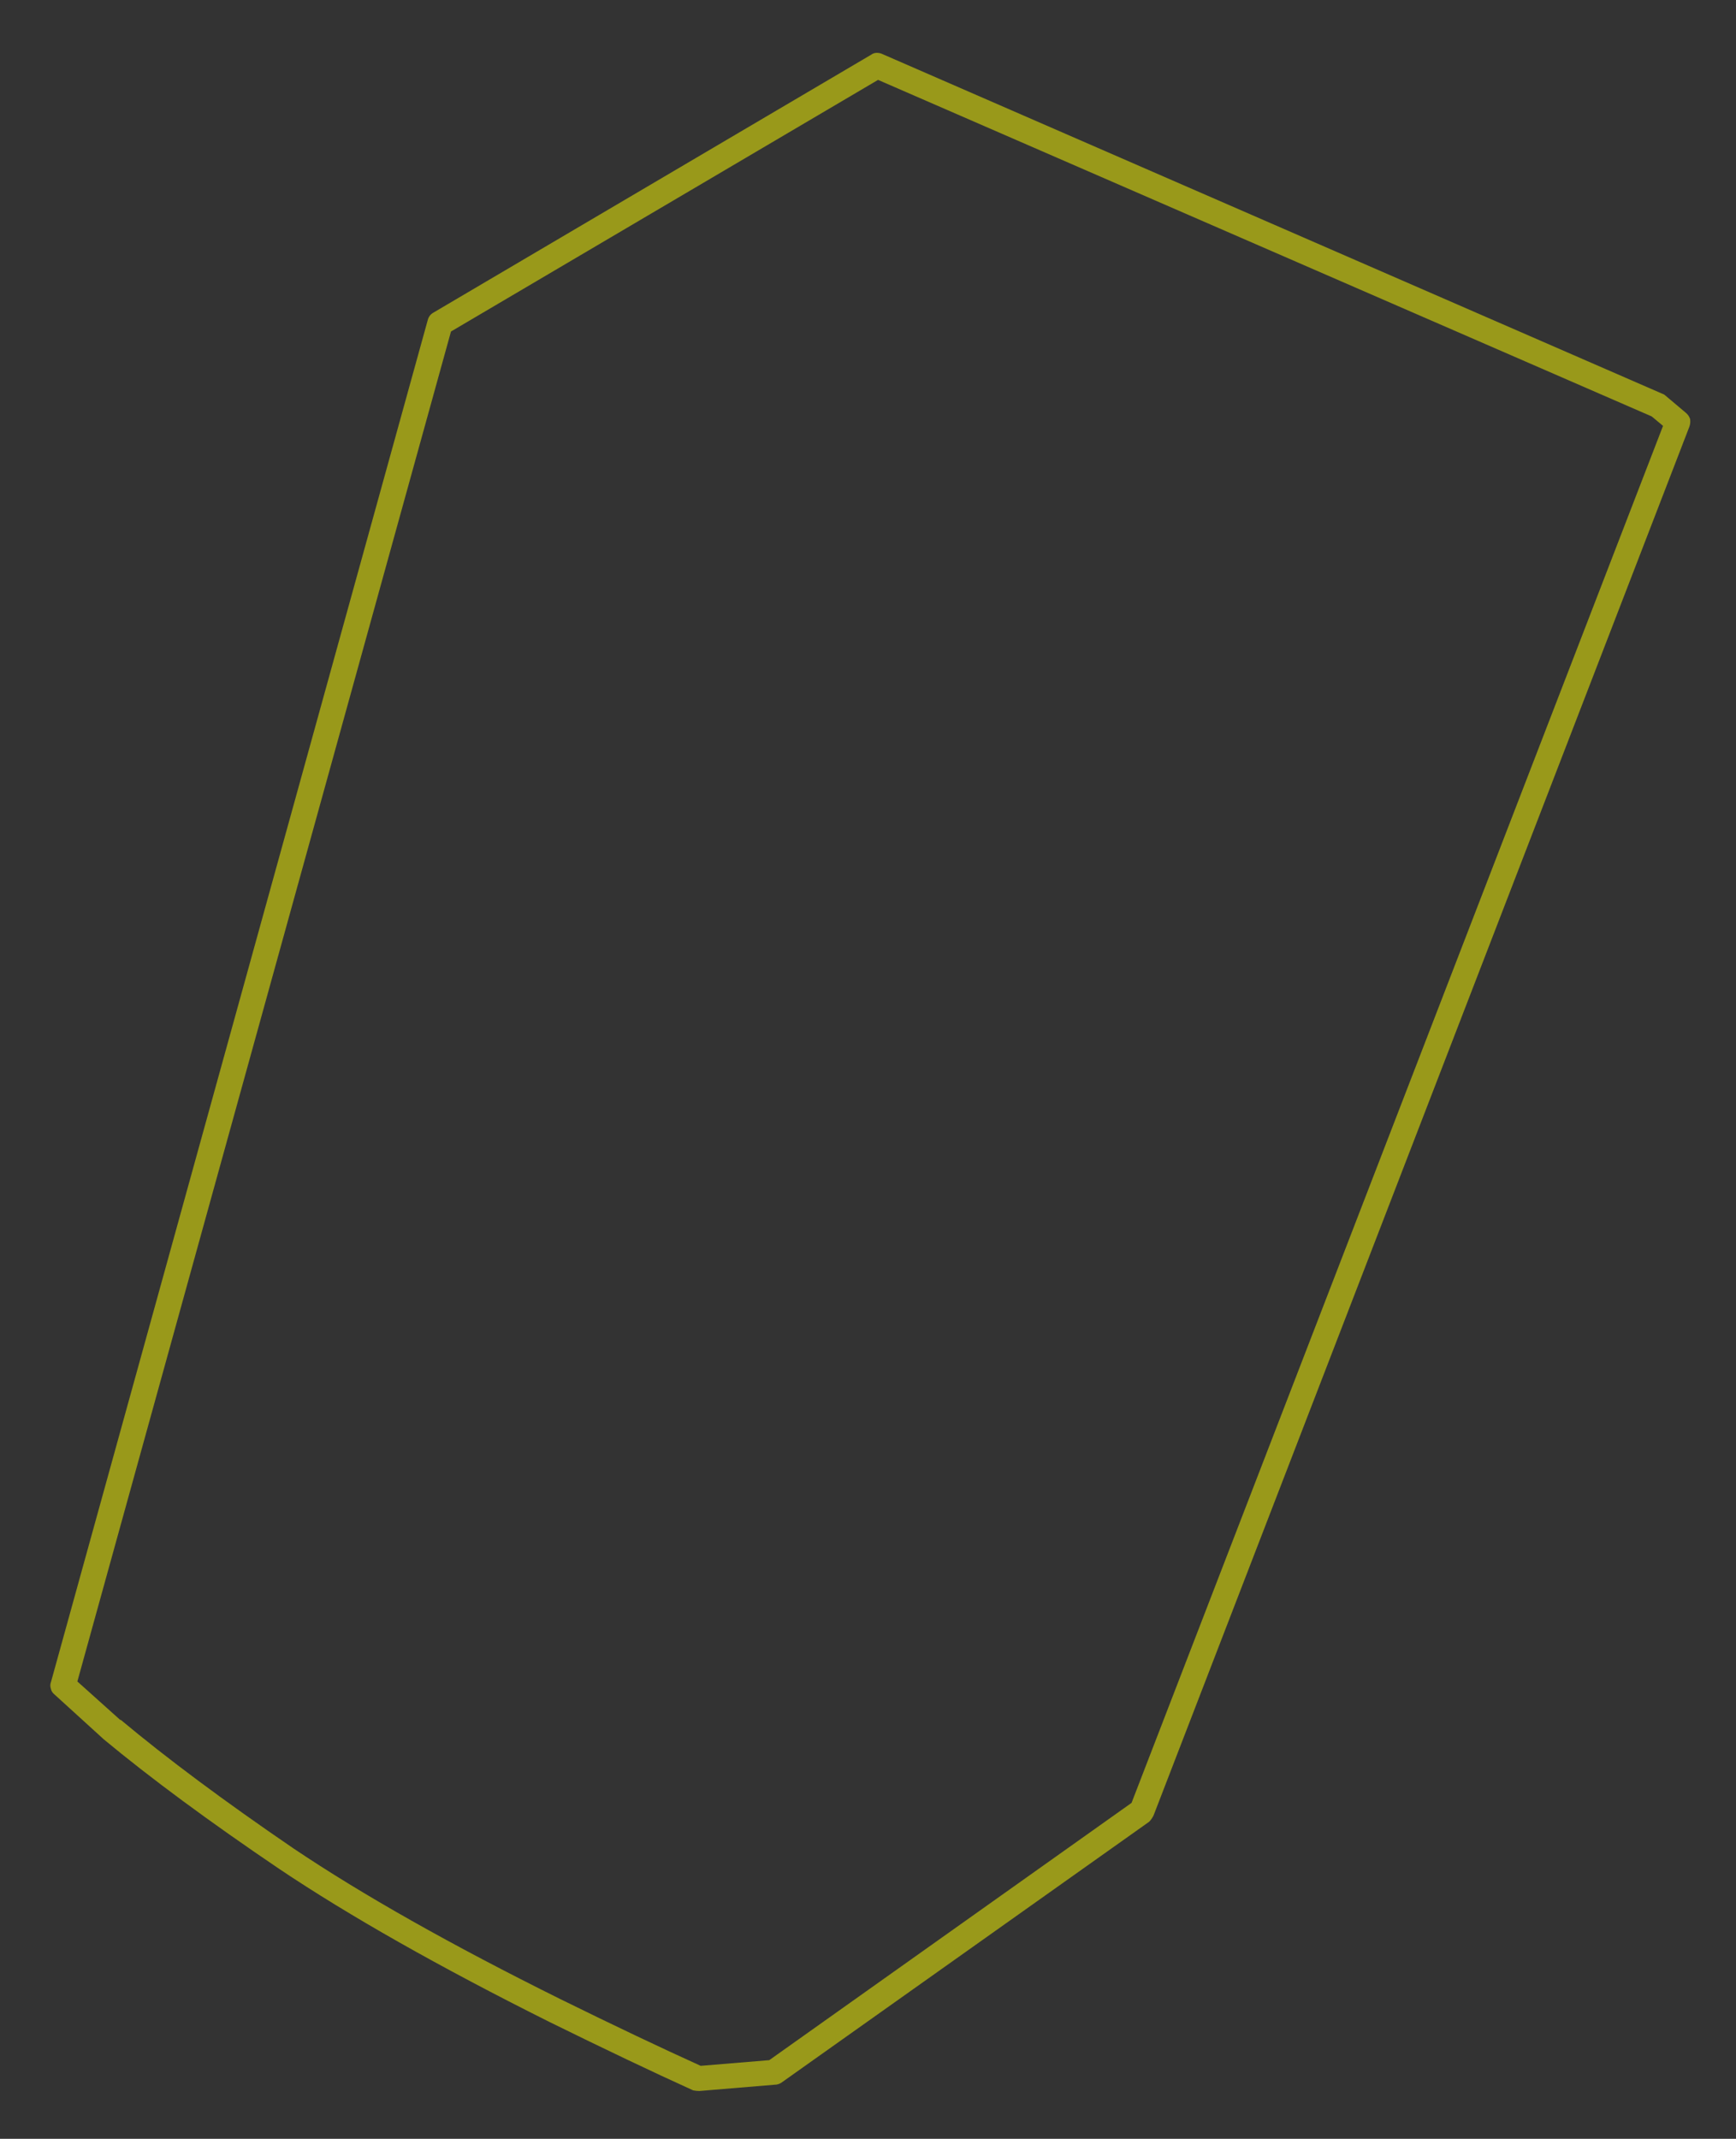 
<svg xmlns="http://www.w3.org/2000/svg" version="1.1" xmlns:xlink="http://www.w3.org/1999/xlink" preserveAspectRatio="none" x="0px" y="0px" width="276px" height="340px" viewBox="0 0 276 340">
<rect x="0" y="0" width="276" height="340" fill="#333333" stroke="none"/>
<defs>
<g id="Layer0_0_FILL">
 <a xlink:href="https://en.wikipedia.org/wiki/Bullseye_(target)" >
<path fill="#FFFF00" fill-opacity="0.498" stroke="none" d="
M 264.8 62.9
Q 264.6 62.7 264.3 62.6
L 140.3 8.6
Q 139.9 8.4 139.4 8.4 138.9 8.4 138.5 8.7
L 68.9 49.7
Q 68.2 50.1 68 50.9
L 8.1 267.4
Q 7.9 267.9 8.1 268.5 8.2 269 8.7 269.4
L 16.5 276.5
Q 27.7 285.8 44.4 297.1 61.1 308.3 87.3 321.4 100.5 327.9 110.2 332.3 110.7 332.4 111.2 332.4
L 123.2 331.4
Q 123.7 331.4 124.2 331.1
L 182.7 289.6
Q 183.1 289.2 183.4 288.6
L 268.6 67.8
Q 268.8 67.2 268.7 66.6 268.5 66 268 65.6
L 264.8 62.9
M 262.6 66.2
L 264.4 67.7 179.9 286.6 122.3 327.5 111.4 328.4
Q 101.9 324.1 89.1 317.8 63.1 304.9 46.6 293.8 30.2 282.6 19.2 273.4
L 19.1 273.4 12.3 267.3 71.7 52.7 139.6 12.7 262.6 66.2 Z"/>
</a>
</g>
</defs>

<g transform="matrix( 1, 0, 0, 1, 0,0) ">
<use xlink:href="#Layer0_0_FILL"/>
</g>
</svg>
